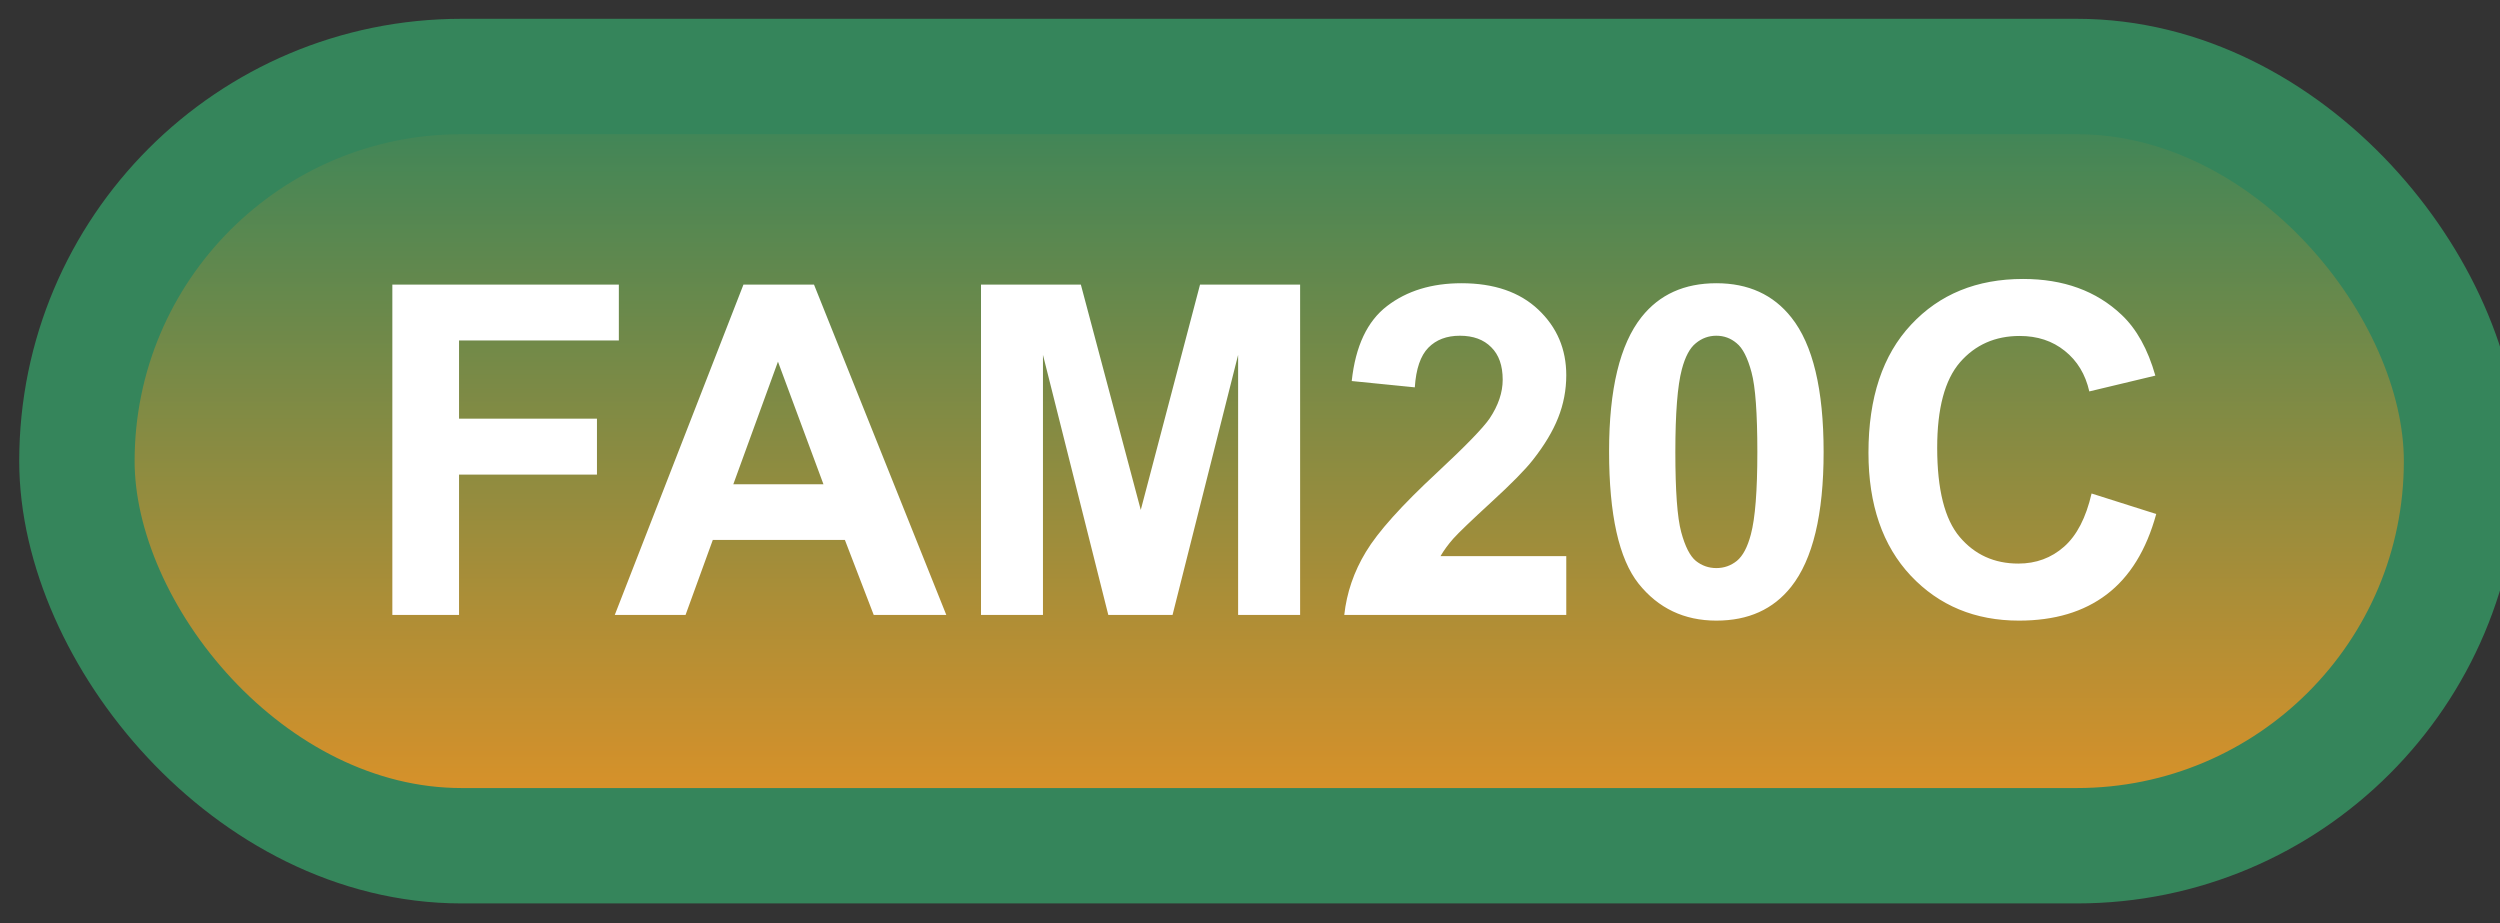 <svg width="65" height="24" viewBox="0 0 65 24" fill="none" xmlns="http://www.w3.org/2000/svg">
<rect x="0" y="0" width="65" height="24" fill="#333333" stroke="none"/>
<rect x="2" y="1.989" width="62" height="20" rx="10" fill="url(#paint0_linear_42_2734)"/>
<rect x="2" y="1.989" width="62" height="20" rx="10" stroke="#35855B" stroke-width="3" stroke-linejoin="round"/>
<path d="M10.201 15.989V7.399H16.09V8.852H11.935V10.886H15.521V12.339H11.935V15.989H10.201ZM24.604 15.989H22.717L21.967 14.038H18.533L17.824 15.989H15.984L19.33 7.399H21.164L24.604 15.989ZM21.41 12.591L20.227 9.403L19.066 12.591H21.41ZM25.506 15.989V7.399H28.102L29.66 13.258L31.201 7.399H33.803V15.989H32.191V9.227L30.486 15.989H28.816L27.117 9.227V15.989H25.506ZM40.723 14.46V15.989H34.951C35.014 15.411 35.201 14.864 35.514 14.348C35.826 13.829 36.443 13.141 37.365 12.286C38.107 11.595 38.562 11.126 38.73 10.88C38.957 10.54 39.07 10.204 39.07 9.872C39.07 9.505 38.971 9.223 38.772 9.028C38.576 8.829 38.305 8.729 37.957 8.729C37.613 8.729 37.34 8.833 37.137 9.04C36.934 9.247 36.816 9.591 36.785 10.071L35.145 9.907C35.242 9.001 35.549 8.35 36.065 7.956C36.58 7.561 37.225 7.364 37.998 7.364C38.846 7.364 39.512 7.593 39.996 8.05C40.48 8.507 40.723 9.075 40.723 9.755C40.723 10.141 40.652 10.511 40.512 10.862C40.375 11.21 40.156 11.575 39.855 11.958C39.656 12.212 39.297 12.577 38.777 13.053C38.258 13.53 37.928 13.846 37.787 14.003C37.65 14.159 37.539 14.311 37.453 14.46H40.723ZM44.625 7.364C45.457 7.364 46.107 7.661 46.576 8.255C47.135 8.958 47.414 10.124 47.414 11.753C47.414 13.378 47.133 14.546 46.57 15.257C46.105 15.842 45.457 16.136 44.625 16.136C43.789 16.136 43.115 15.815 42.603 15.175C42.092 14.53 41.836 13.383 41.836 11.735C41.836 10.118 42.117 8.954 42.68 8.243C43.145 7.657 43.793 7.364 44.625 7.364ZM44.625 8.729C44.426 8.729 44.248 8.794 44.092 8.923C43.935 9.048 43.815 9.274 43.728 9.602C43.615 10.028 43.559 10.745 43.559 11.753C43.559 12.761 43.609 13.454 43.711 13.833C43.812 14.208 43.94 14.458 44.092 14.583C44.248 14.708 44.426 14.77 44.625 14.77C44.824 14.77 45.002 14.708 45.158 14.583C45.315 14.454 45.435 14.225 45.522 13.897C45.635 13.475 45.691 12.761 45.691 11.753C45.691 10.745 45.641 10.053 45.539 9.678C45.438 9.3 45.309 9.048 45.152 8.923C45 8.794 44.824 8.729 44.625 8.729ZM54.381 12.831L56.062 13.364C55.805 14.302 55.375 14.999 54.773 15.456C54.176 15.909 53.416 16.136 52.494 16.136C51.353 16.136 50.416 15.747 49.682 14.97C48.947 14.188 48.58 13.122 48.58 11.77C48.58 10.341 48.949 9.231 49.688 8.442C50.426 7.649 51.397 7.253 52.6 7.253C53.65 7.253 54.504 7.563 55.16 8.184C55.551 8.552 55.844 9.079 56.039 9.766L54.322 10.177C54.221 9.731 54.008 9.38 53.684 9.122C53.363 8.864 52.973 8.735 52.512 8.735C51.875 8.735 51.357 8.964 50.959 9.421C50.565 9.878 50.367 10.618 50.367 11.641C50.367 12.727 50.562 13.501 50.953 13.962C51.344 14.423 51.852 14.653 52.477 14.653C52.938 14.653 53.334 14.507 53.666 14.214C53.998 13.921 54.236 13.46 54.381 12.831Z" fill="white"/>
<defs>
<linearGradient id="paint0_linear_42_2734" x1="33" y1="1.989" x2="33" y2="21.989" gradientUnits="userSpaceOnUse">
<stop stop-color="#35855B"/>
<stop offset="1" stop-color="#E39226"/>
</linearGradient>
</defs>
</svg>
